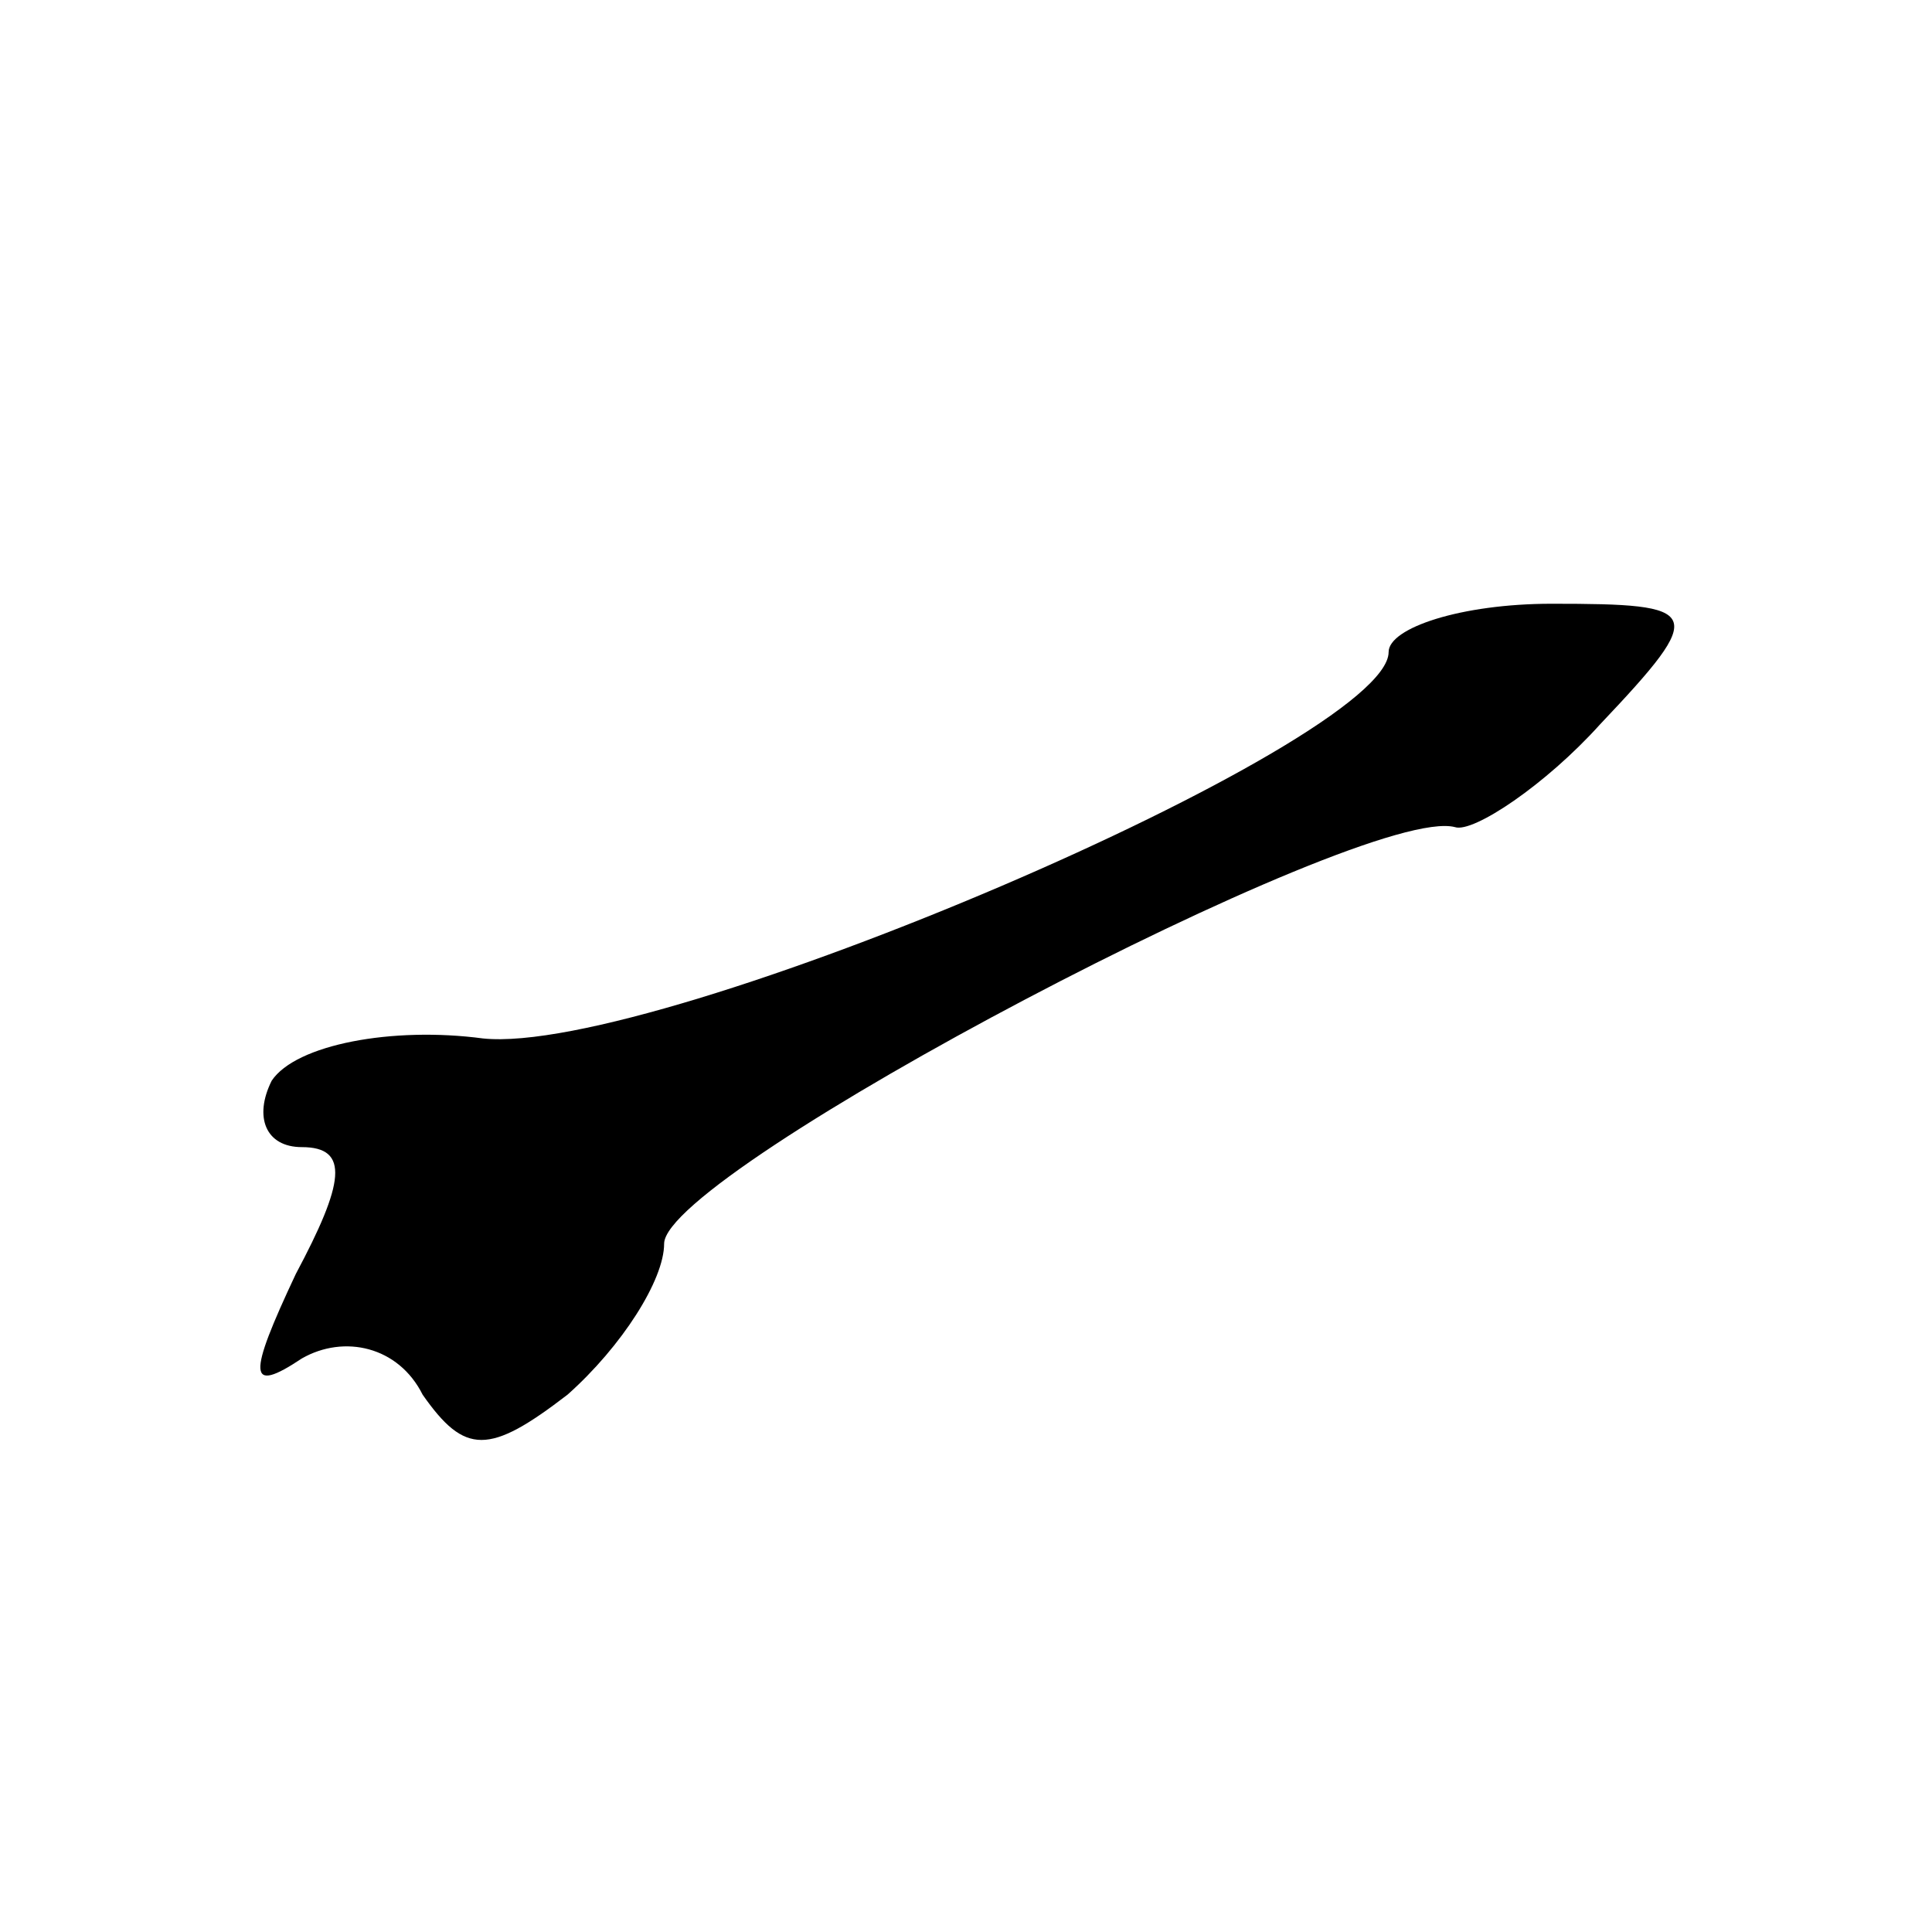 <?xml version="1.0" standalone="no"?>
<!DOCTYPE svg PUBLIC "-//W3C//DTD SVG 20010904//EN"
 "http://www.w3.org/TR/2001/REC-SVG-20010904/DTD/svg10.dtd">
<svg version="1.0" xmlns="http://www.w3.org/2000/svg"
 width="32pt" height="32pt" viewBox="0 0 32 32"
 preserveAspectRatio="xMidYMid meet">
<g transform="translate(0,32) scale(0.1,-0.1)"
fill="#000000" stroke="none">
<path fill="#000000" stroke="none" d="M230 212 c0 -15 -121 -67 -150 -64 -15
2 -31 -1 -35 -7 -3 -6 -1 -11 5 -11 8 0 7 -6 -1 -21 -8 -17 -8 -20 1 -14 7 4
16 2 20 -6 7 -10 11 -10 24 0 9 8 16 19 16 25 0 12 116 73 131 69 3 -1 15 7
24 17 18 19 17 20 -8 20 -15 0 -27 -4 -27 -8z"/>
</g>
</svg>
